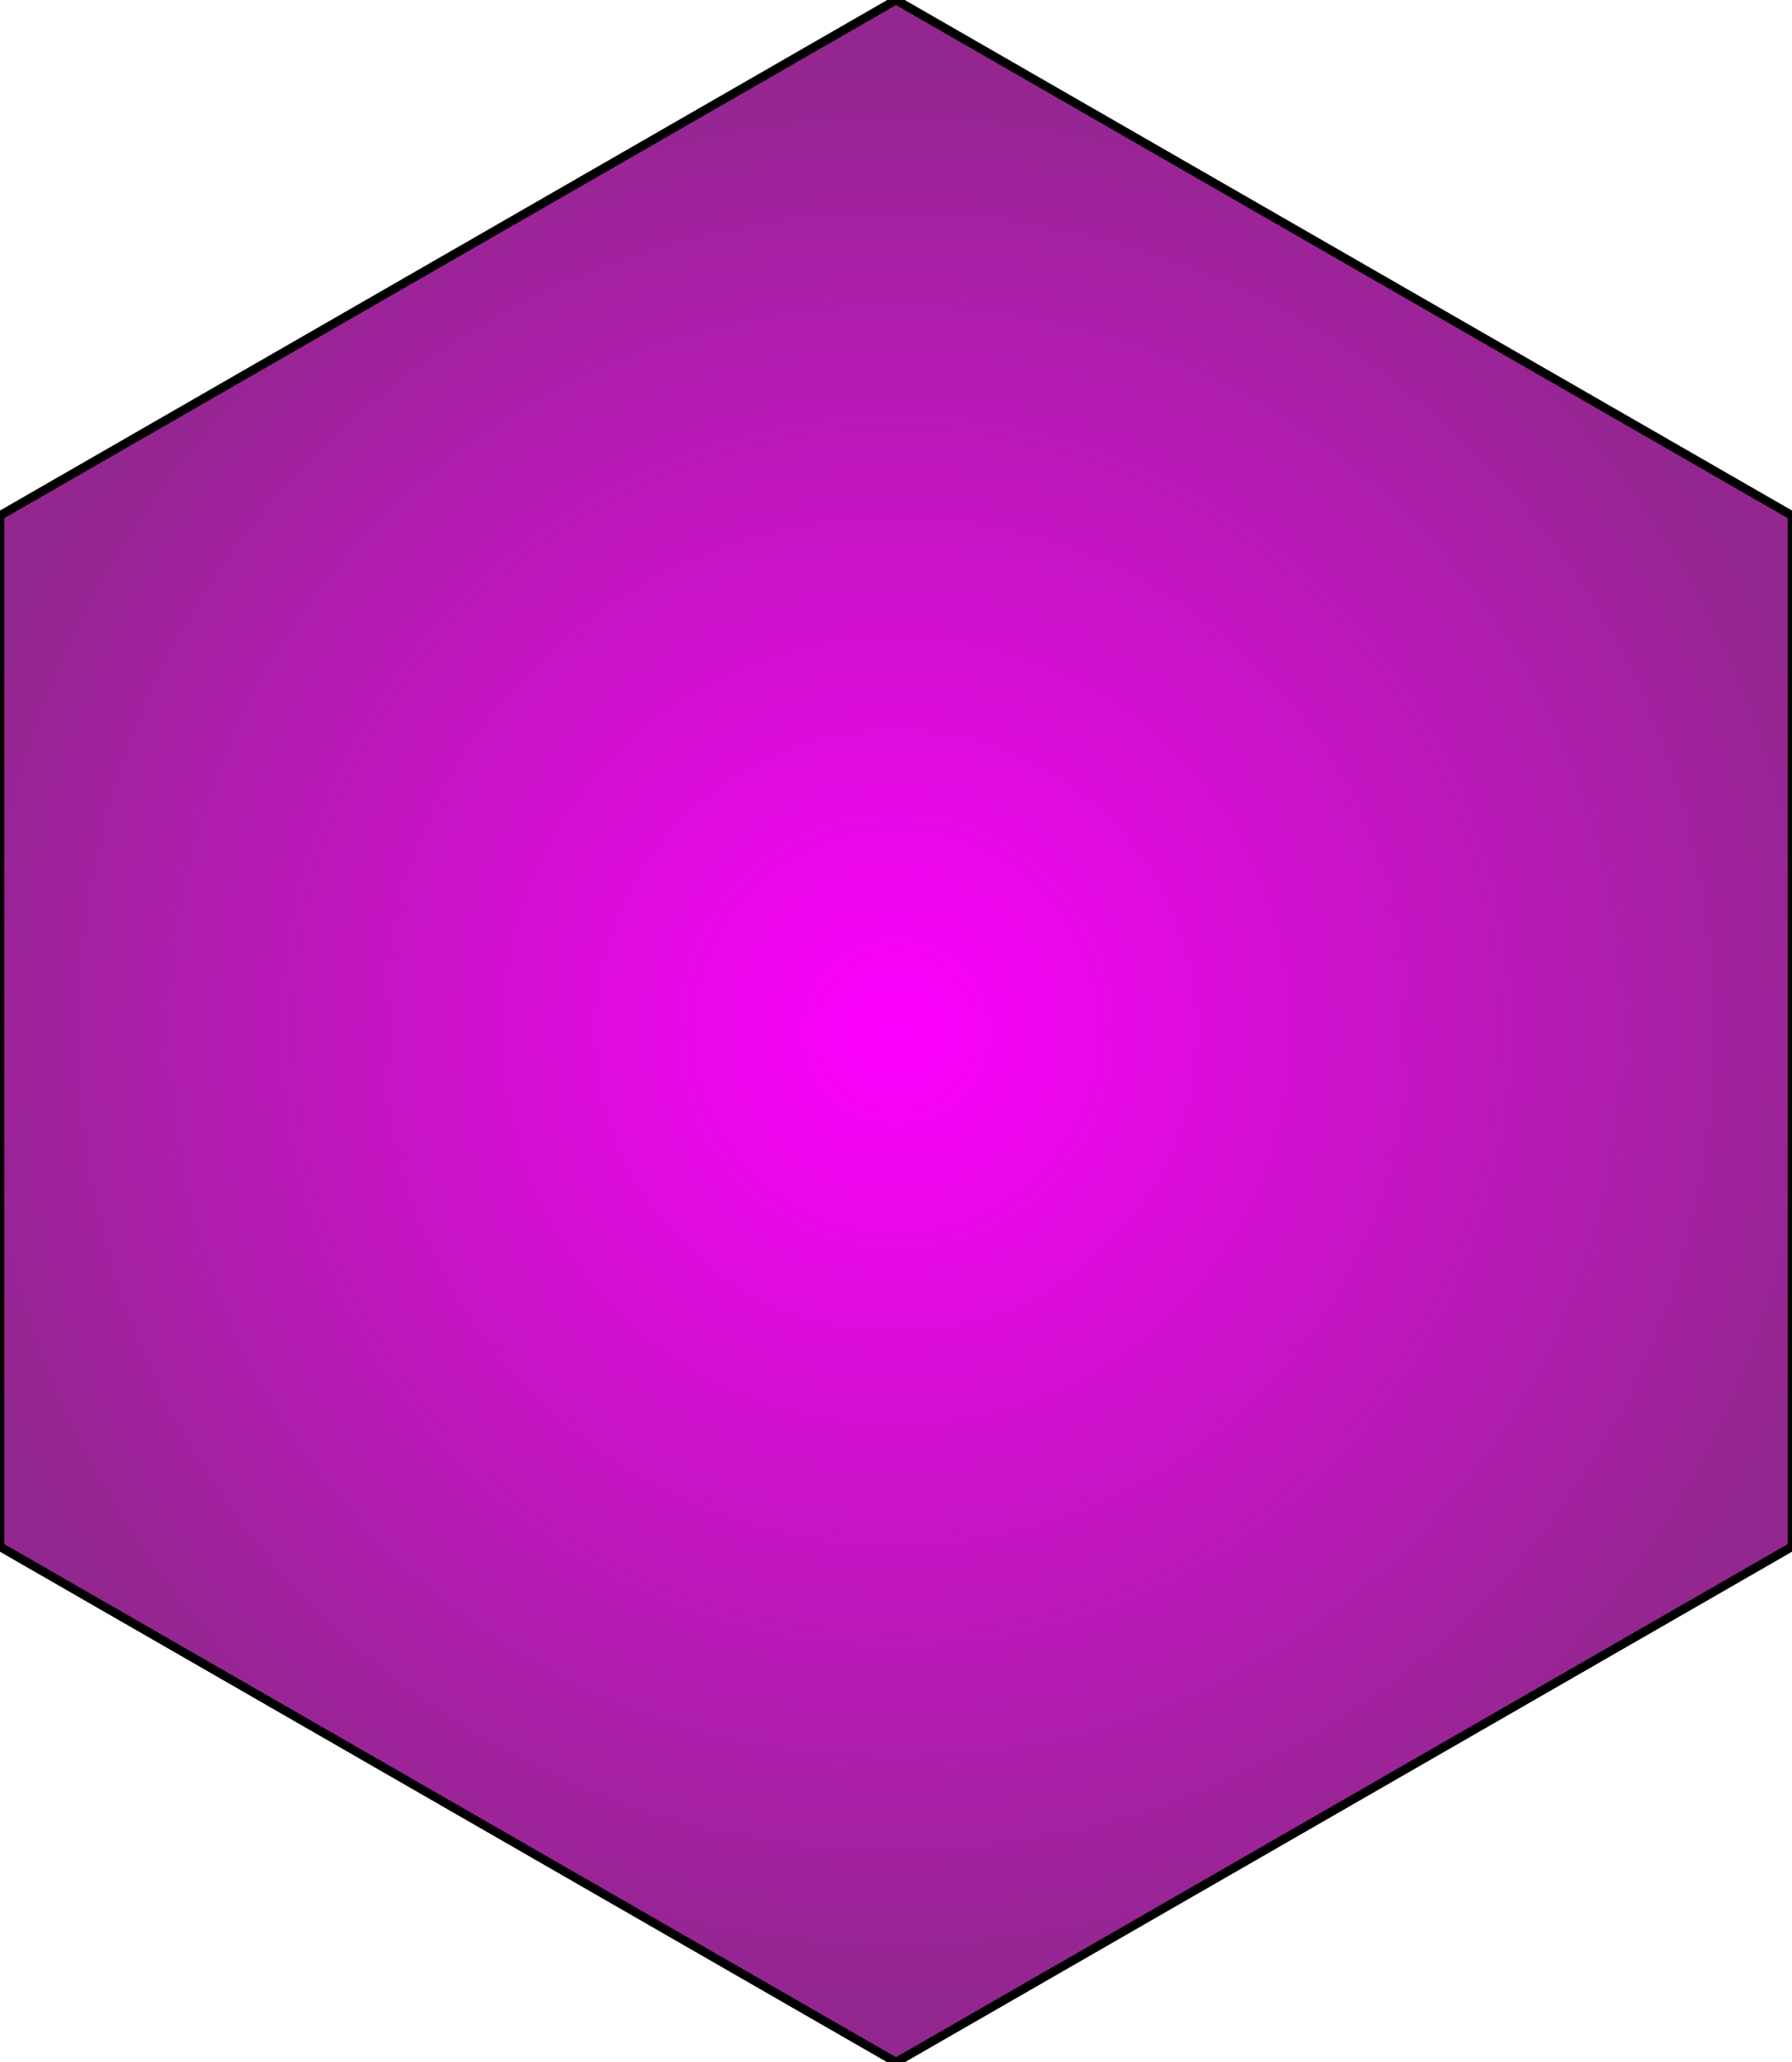 <?xml version="1.0" encoding="utf-8"?>
<!-- Generator: Adobe Illustrator 17.0.0, SVG Export Plug-In . SVG Version: 6.00 Build 0)  -->
<!DOCTYPE svg PUBLIC "-//W3C//DTD SVG 1.1//EN" "http://www.w3.org/Graphics/SVG/1.1/DTD/svg11.dtd">
<svg version="1.1" id="Layer_1" xmlns="http://www.w3.org/2000/svg" xmlns:xlink="http://www.w3.org/1999/xlink" x="0px" y="0px"
	 width="205px" height="235.78px" viewBox="0 0 205 235.78" enable-background="new 0 0 205 235.78" xml:space="preserve">
<radialGradient id="SVGID_1_" cx="102.5" cy="117.89" r="110.463" gradientUnits="userSpaceOnUse">
	<stop  offset="0" style="stop-color:#FF00FF"/>
	<stop  offset="1" style="stop-color:#93278F"/>
</radialGradient>
<polygon fill="url(#SVGID_1_)" stroke="#000000" stroke-miterlimit="10" points="0,58.945 102.5,0 205,58.945 205,176.835 
	102.5,235.78 0,176.835 "/>
</svg>
